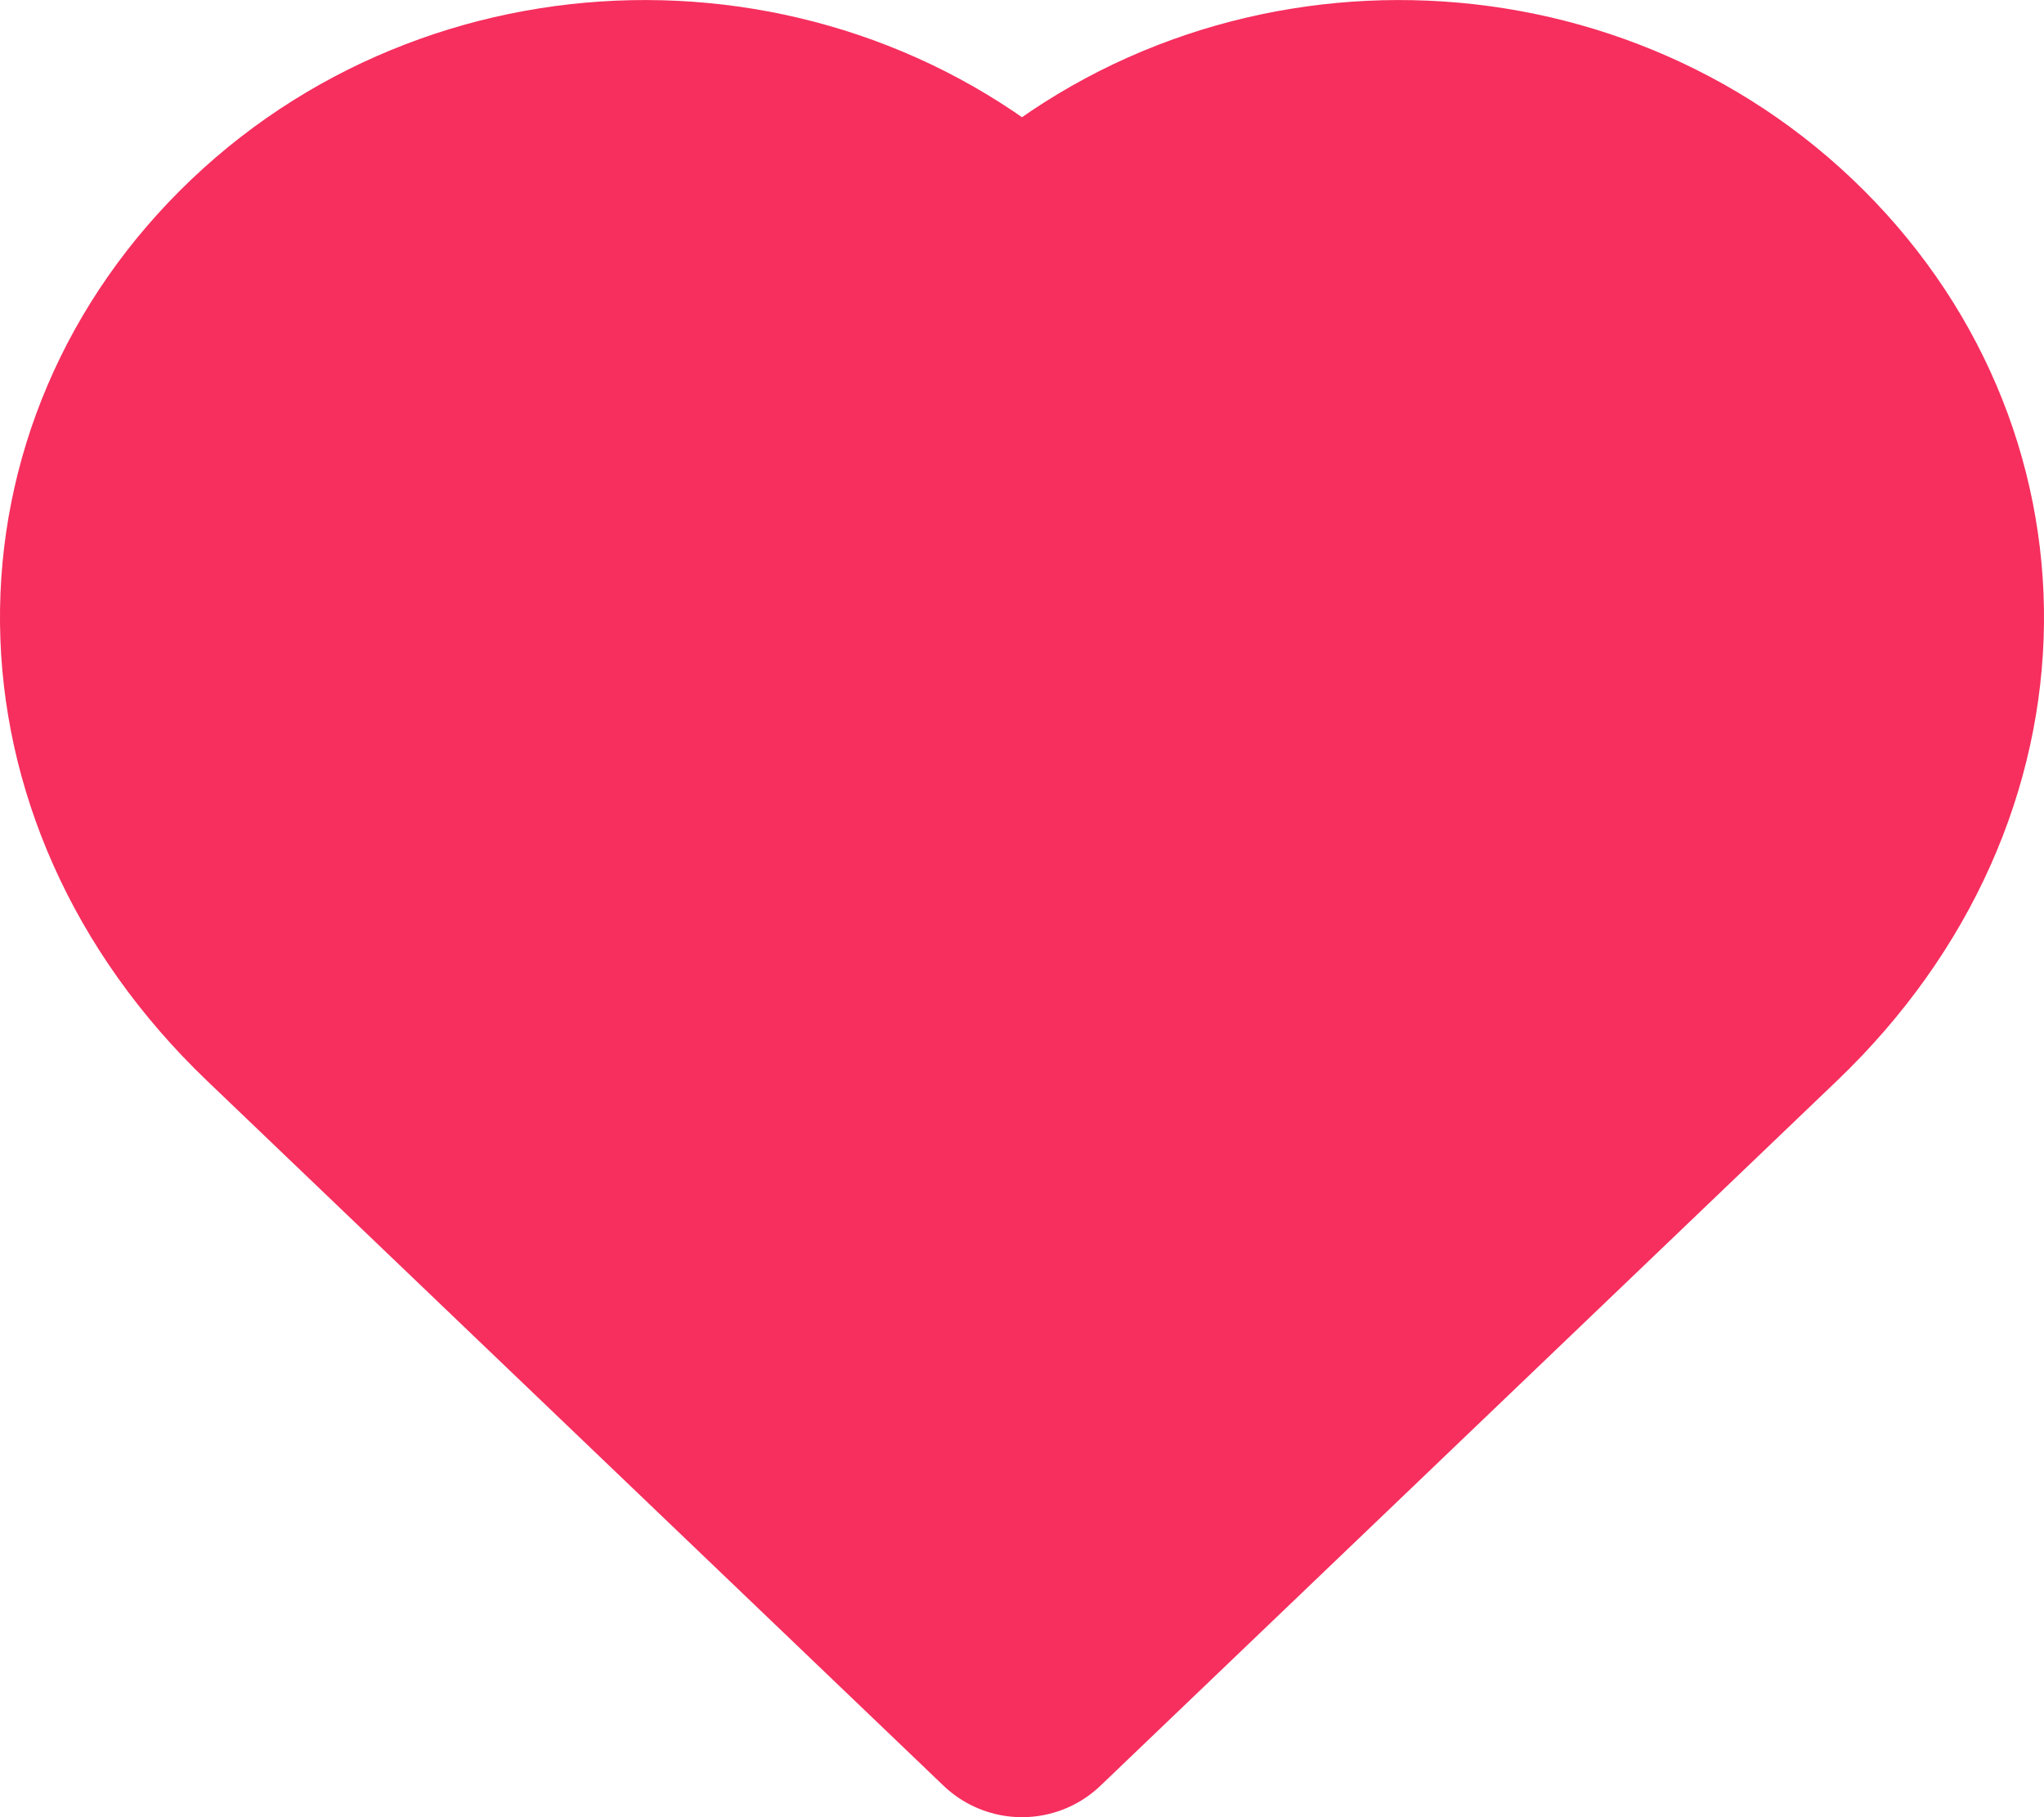 <svg xmlns="http://www.w3.org/2000/svg" width="18" height="16" viewBox="0 0 18 16"><g><g><path fill="#f62f5e" d="M9 15l6.485-6.206c2.018-1.93 1.975-4.744.14-6.49C13.791.56 10.825.566 9 2.321 7.175.566 4.209.56 2.375 2.304.54 4.05.497 6.864 2.515 8.794L9 15"/><path fill="none" stroke="#f62f5e" stroke-linecap="round" stroke-linejoin="round" stroke-miterlimit="20" stroke-width="2" d="M9 15l6.485-6.206c2.018-1.93 1.975-4.744.14-6.49C13.791.56 10.825.566 9 2.321 7.175.566 4.209.56 2.375 2.304.54 4.05.497 6.864 2.515 8.794L9 15"/></g></g></svg>